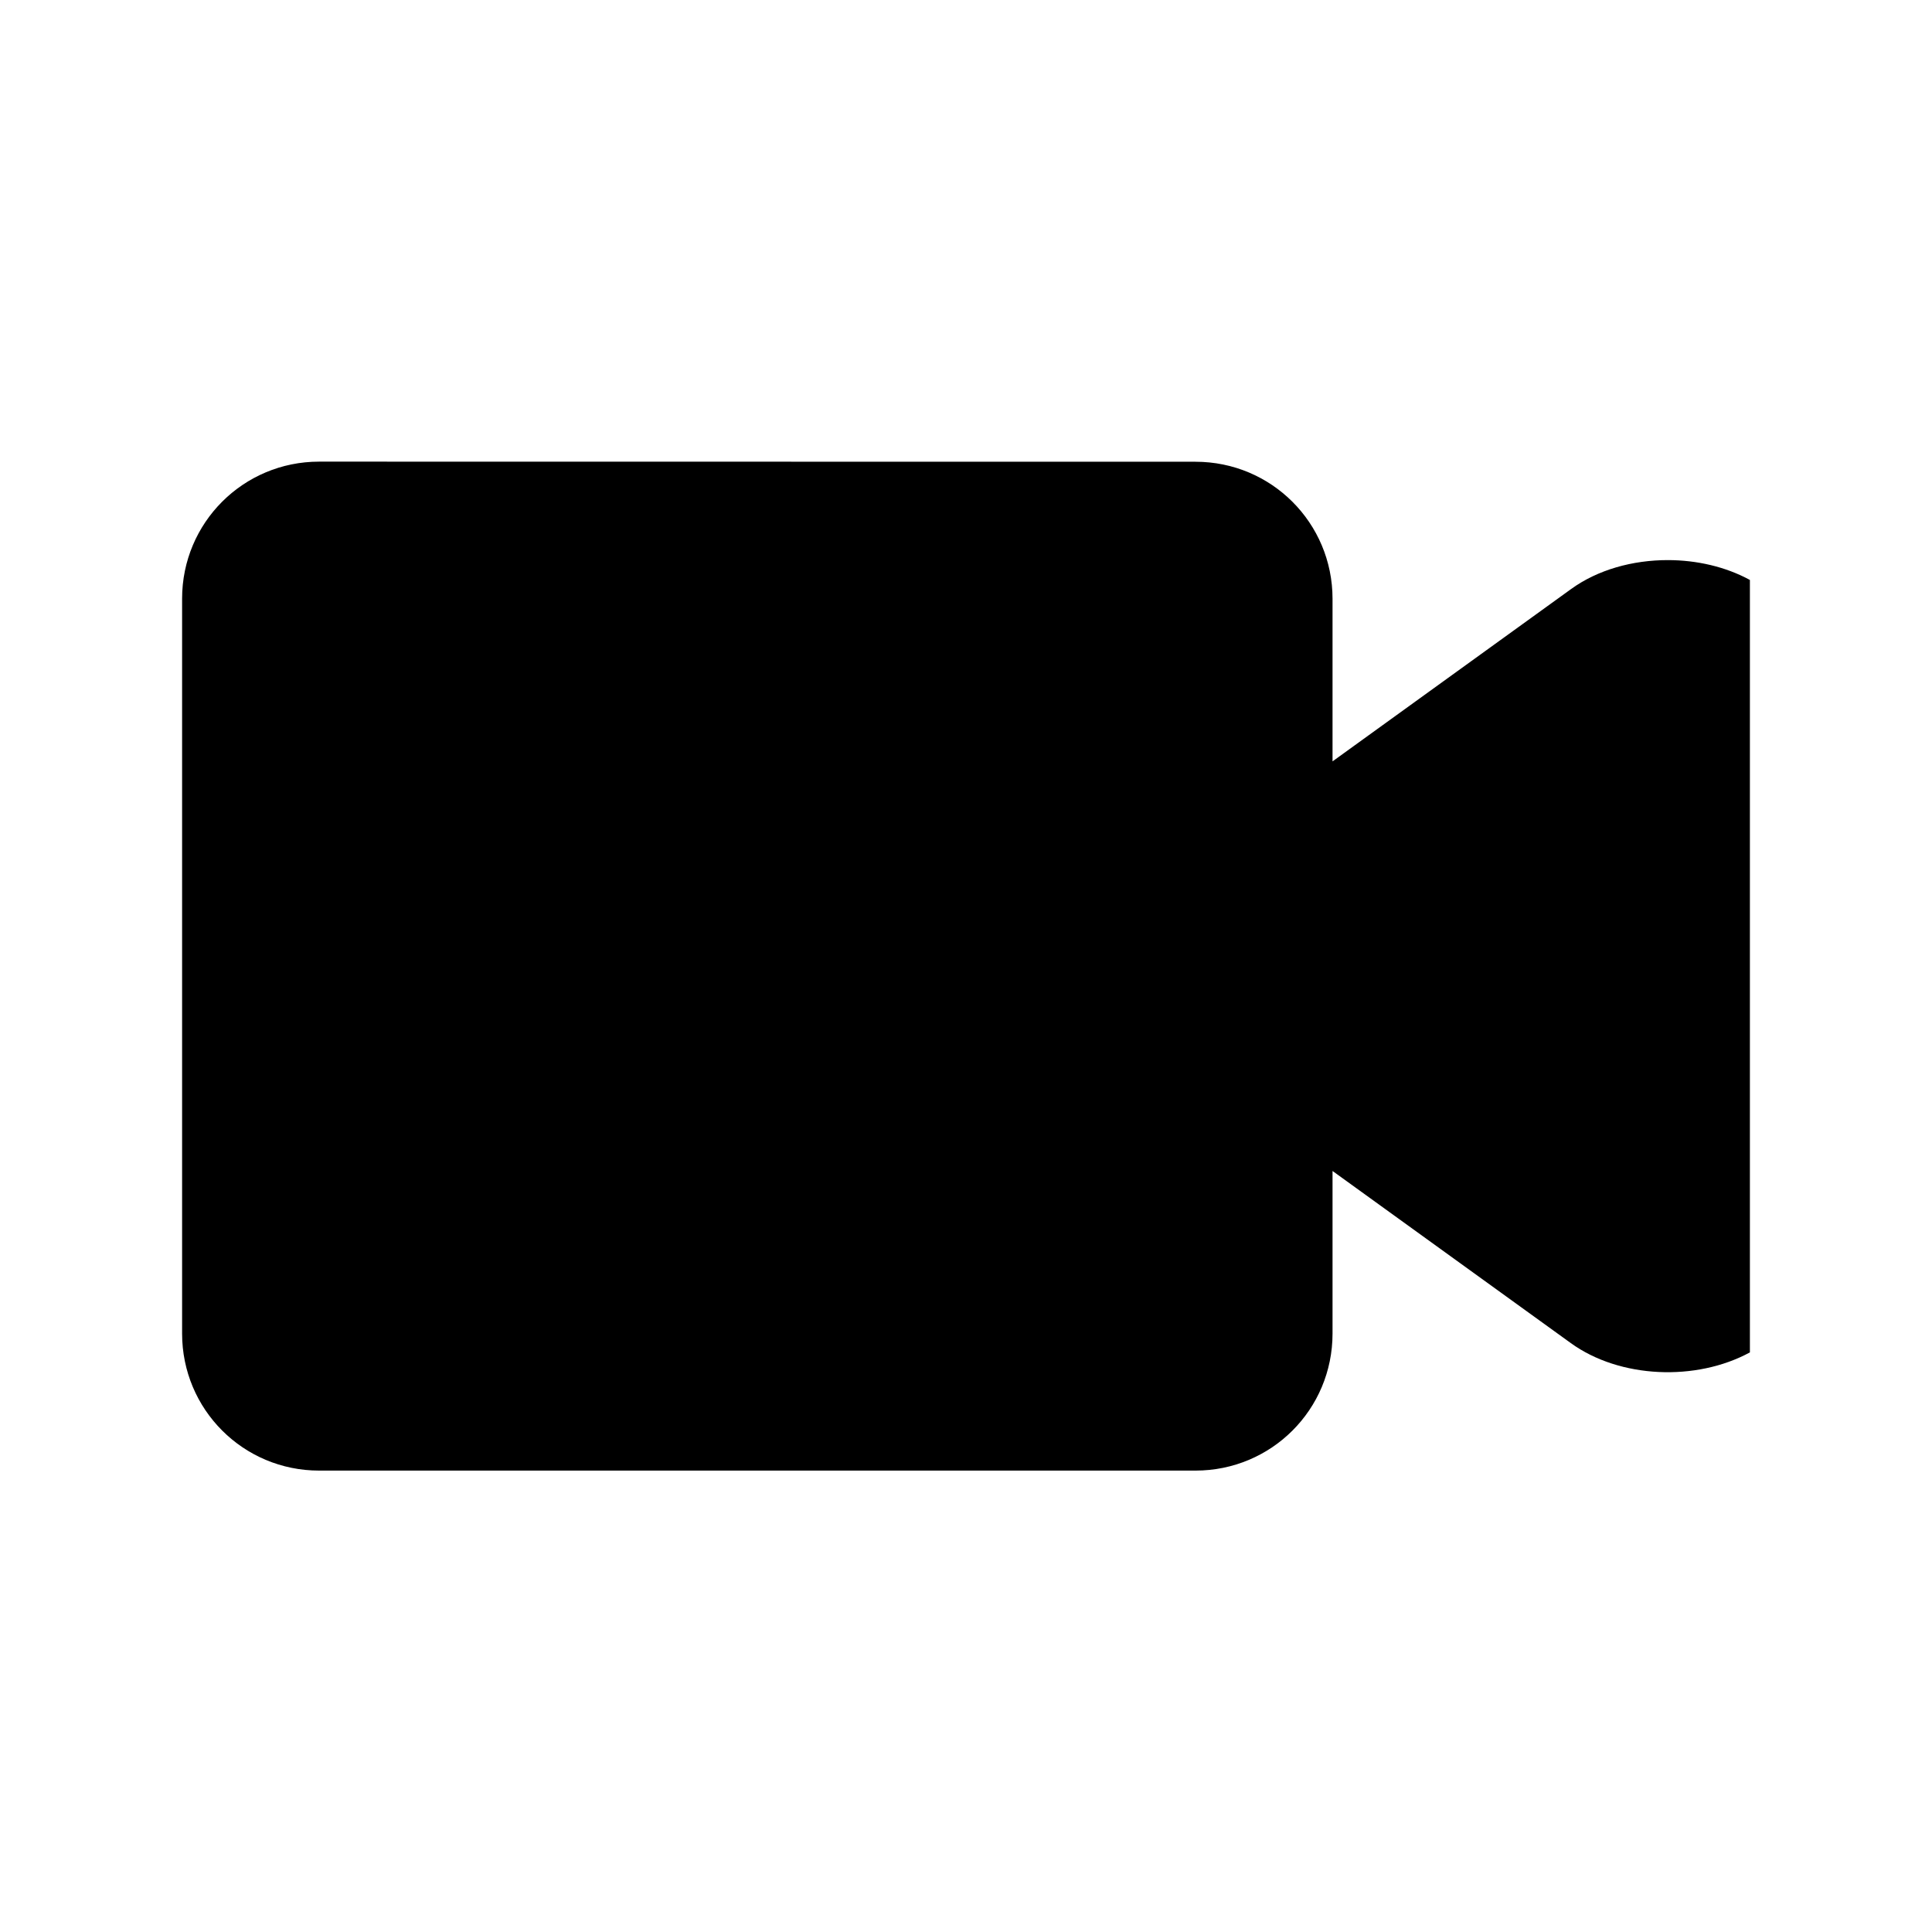 <?xml version="1.0" encoding="UTF-8" standalone="no"?>
<!-- Created with Inkscape (http://www.inkscape.org/) -->

<svg
   width="64"
   height="64"
   viewBox="0 0 16.933 16.933"
   version="1.1"
   id="svg27287"
   inkscape:version="1.2.2 (b0a8486541, 2022-12-01)"
   sodipodi:docname="camera.svg"
   xmlns:inkscape="http://www.inkscape.org/namespaces/inkscape"
   xmlns:sodipodi="http://sodipodi.sourceforge.net/DTD/sodipodi-0.dtd"
   xmlns="http://www.w3.org/2000/svg"
   xmlns:svg="http://www.w3.org/2000/svg">
  <sodipodi:namedview
     id="namedview27289"
     pagecolor="#ffffff"
     bordercolor="#111111"
     borderopacity="1"
     inkscape:showpageshadow="0"
     inkscape:pageopacity="0"
     inkscape:pagecheckerboard="1"
     inkscape:deskcolor="#d1d1d1"
     inkscape:document-units="px"
     showgrid="false"
     inkscape:zoom="0.914906"
     inkscape:cx="-166.13729"
     inkscape:cy="375.99491"
     inkscape:window-width="3792"
     inkscape:window-height="2111"
     inkscape:window-x="3888"
     inkscape:window-y="0"
     inkscape:window-maximized="1"
     inkscape:current-layer="layer1" />
  <defs
     id="defs27284" />
  <g
     inkscape:label="Layer 1"
     inkscape:groupmode="layer"
     id="layer1"
     transform="translate(-115.018,-48.793)">
    <path
       id="rect12050"
       style="display:inline;fill:#000000;fill-opacity:1;stroke-width:0.183;stroke-linecap:round;stroke-linejoin:round;paint-order:fill markers stroke"
       d="m 117.815,52.839 c -0.665,0 -1.201,0.536 -1.201,1.201 v 6.441 c 0,0.665 0.536,1.201 1.201,1.201 h 7.681 c 0.665,0 1.201,-0.535 1.201,-1.201 v -1.425 l 2.089,1.509 c 0.429,0.31 1.098,0.337 1.569,0.081 v -6.77 c -0.213,-0.116 -0.466,-0.174 -0.72,-0.174 -0.307,0 -0.614,0.084 -0.849,0.255 l -2.089,1.509 v -1.425 c 0,-0.665 -0.536,-1.201 -1.201,-1.201 z" />
  </g>
</svg>
